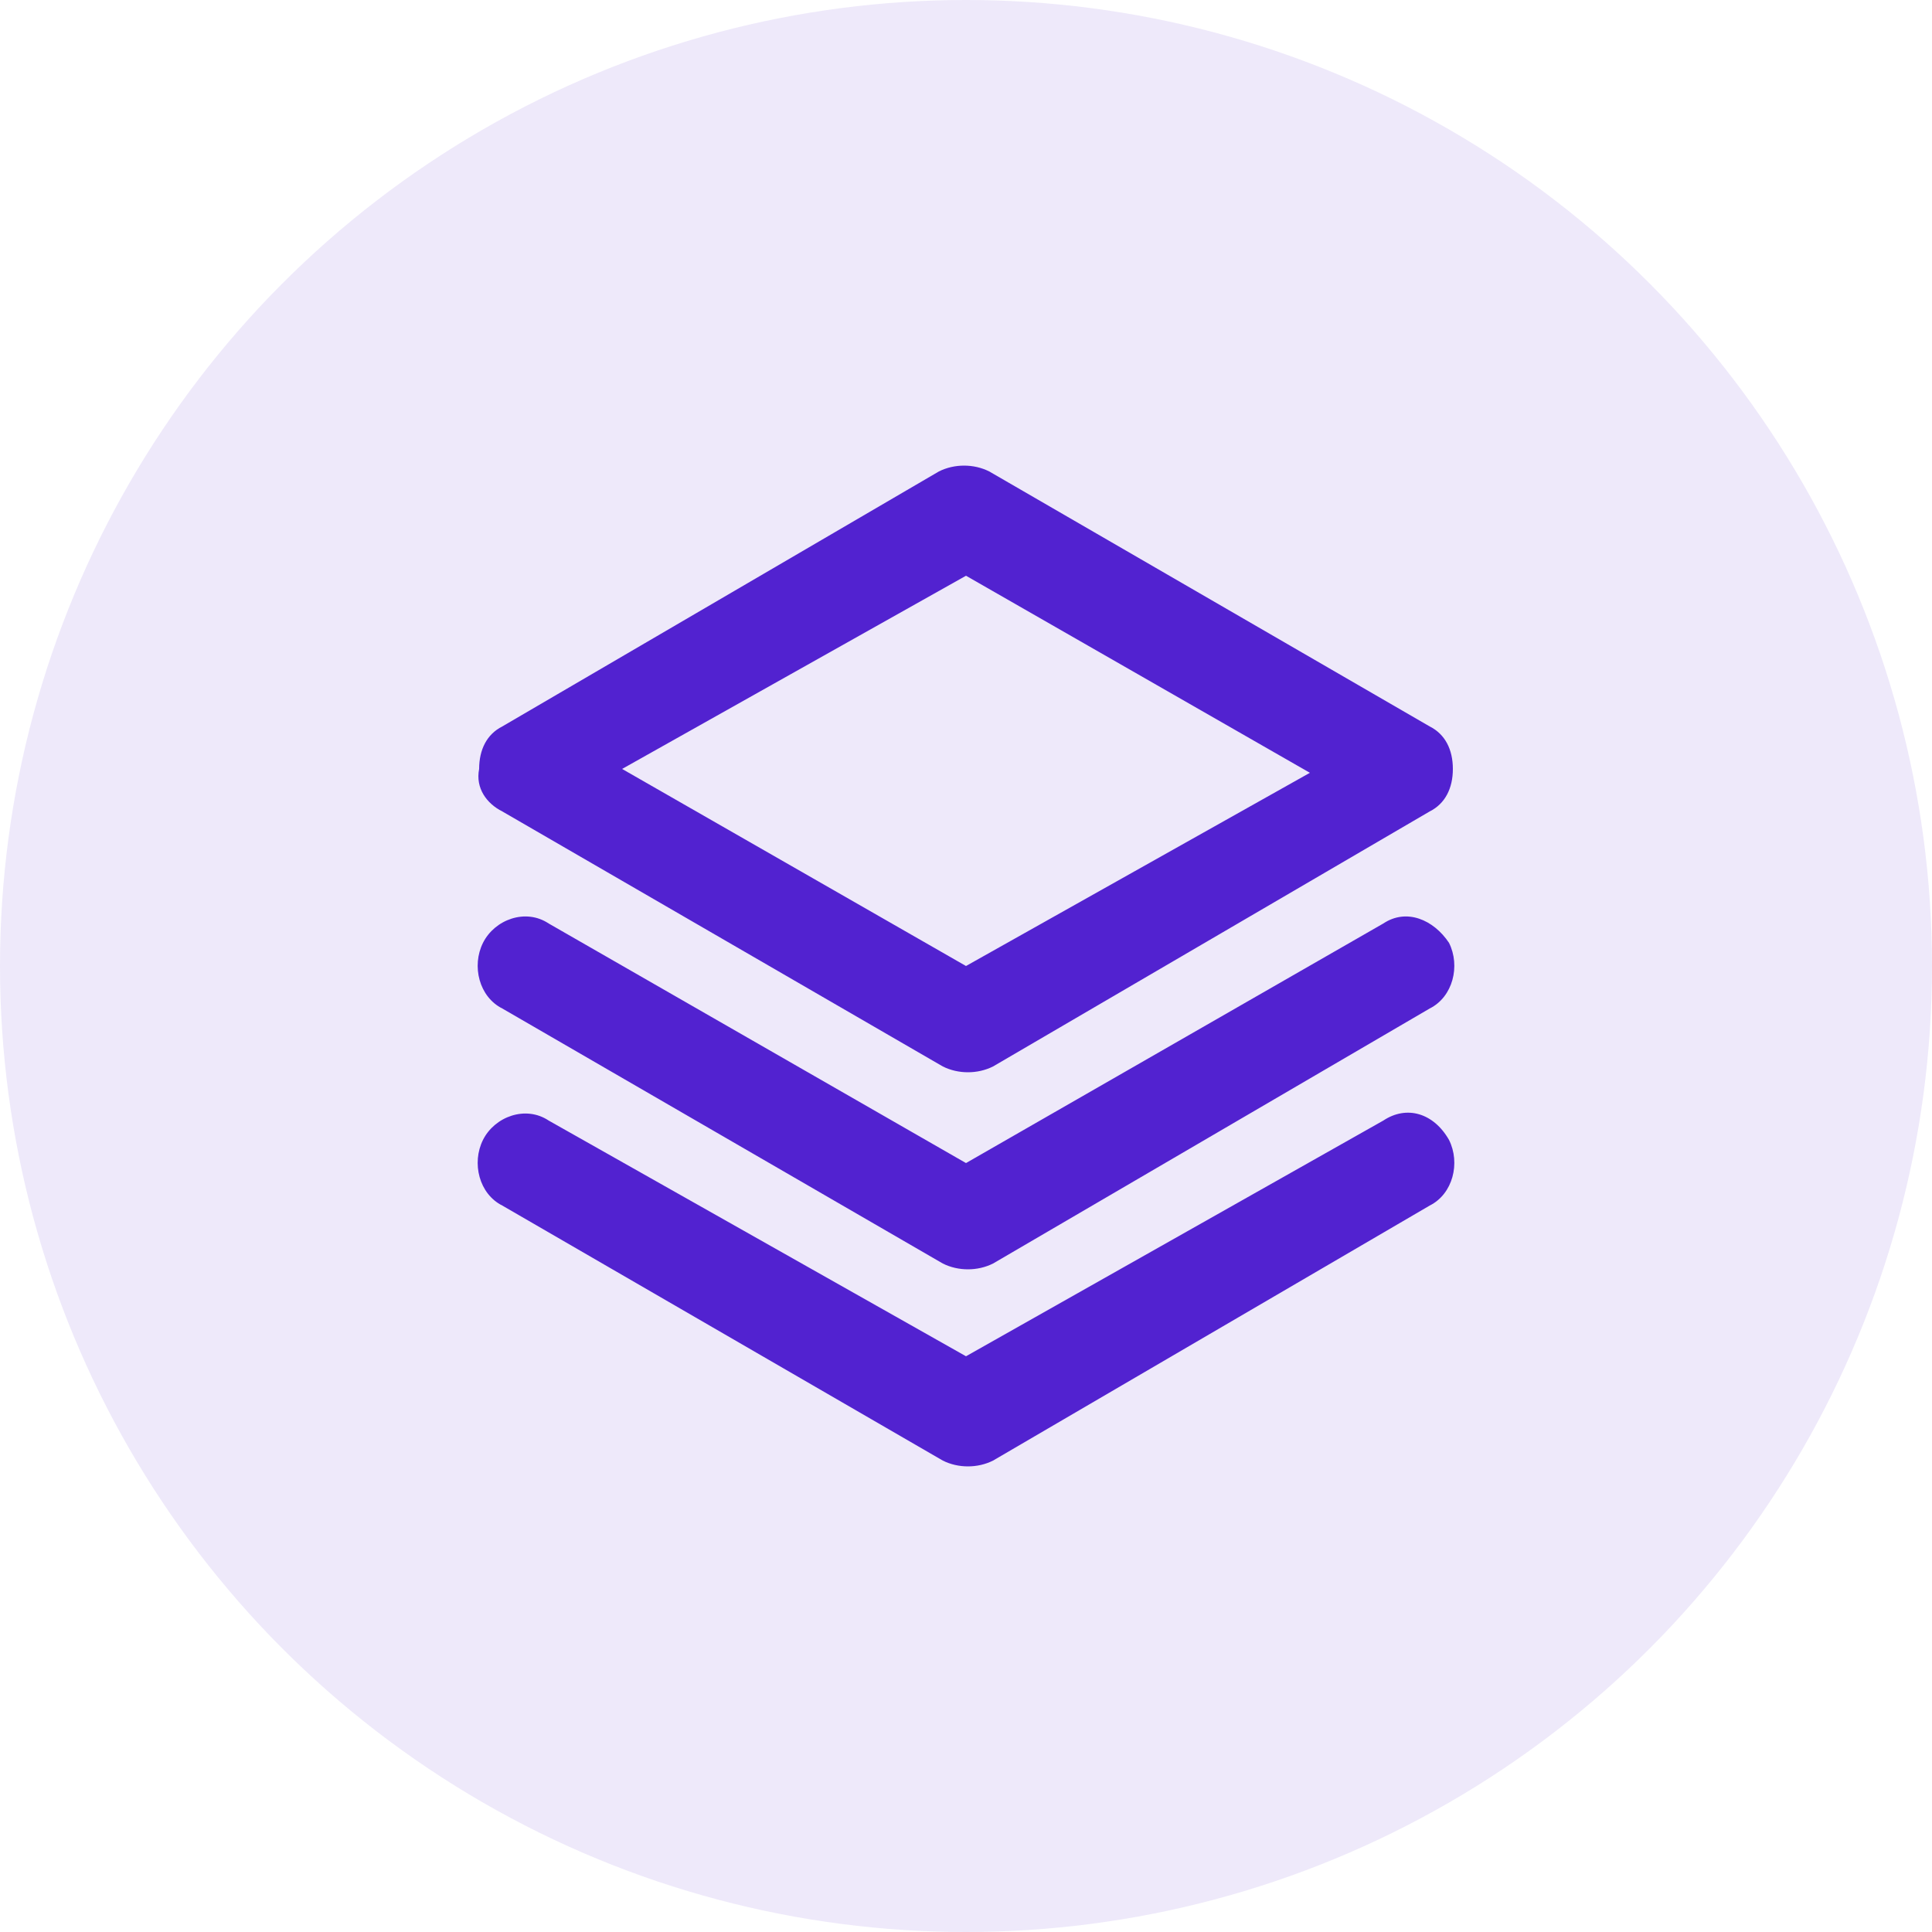 <?xml version="1.0" encoding="utf-8"?>
<!-- Generator: Adobe Illustrator 24.1.2, SVG Export Plug-In . SVG Version: 6.00 Build 0)  -->
<svg version="1.1" id="Слой_1" xmlns="http://www.w3.org/2000/svg" xmlns:xlink="http://www.w3.org/1999/xlink" x="0px" y="0px"
	 viewBox="0 0 50 50" style="enable-background:new 0 0 50 50;" xml:space="preserve">
<style type="text/css">
	.st0{opacity:0.1;fill:#5222D0;}
	.st1{fill:#5222D0;}
</style>
<g>
	<circle class="st0" cx="25" cy="25" r="25"/>
	<g>
		<path class="st1" d="M13,21l11.4,6.6c0.4,0.2,0.9,0.2,1.3,0L37,21c0.4-0.2,0.6-0.6,0.6-1.1c0-0.5-0.2-0.9-0.6-1.1l-11.4-6.6
			c-0.4-0.2-0.9-0.2-1.3,0L13,18.8c-0.4,0.2-0.6,0.6-0.6,1.1C12.3,20.4,12.6,20.8,13,21z M25,14.9l8.9,5.1L25,25l-8.9-5.1L25,14.9z
			 M35.8,23.9L25,30.1l-10.8-6.2c-0.6-0.4-1.4-0.1-1.7,0.5c0,0,0,0,0,0c-0.3,0.6-0.1,1.4,0.5,1.7l11.4,6.6c0.4,0.2,0.9,0.2,1.3,0
			L37,26.1c0.6-0.3,0.8-1.1,0.5-1.7C37.1,23.8,36.4,23.5,35.8,23.9C35.8,23.9,35.8,23.9,35.8,23.9L35.8,23.9z M35.8,29L25,35.1
			L14.2,29c-0.6-0.4-1.4-0.1-1.7,0.5c0,0,0,0,0,0c-0.3,0.6-0.1,1.4,0.5,1.7l11.4,6.6c0.4,0.2,0.9,0.2,1.3,0L37,31.2
			c0.6-0.3,0.8-1.1,0.5-1.7C37.1,28.8,36.4,28.6,35.8,29C35.8,29,35.8,29,35.8,29L35.8,29z"/>
	</g>
</g>
</svg>
